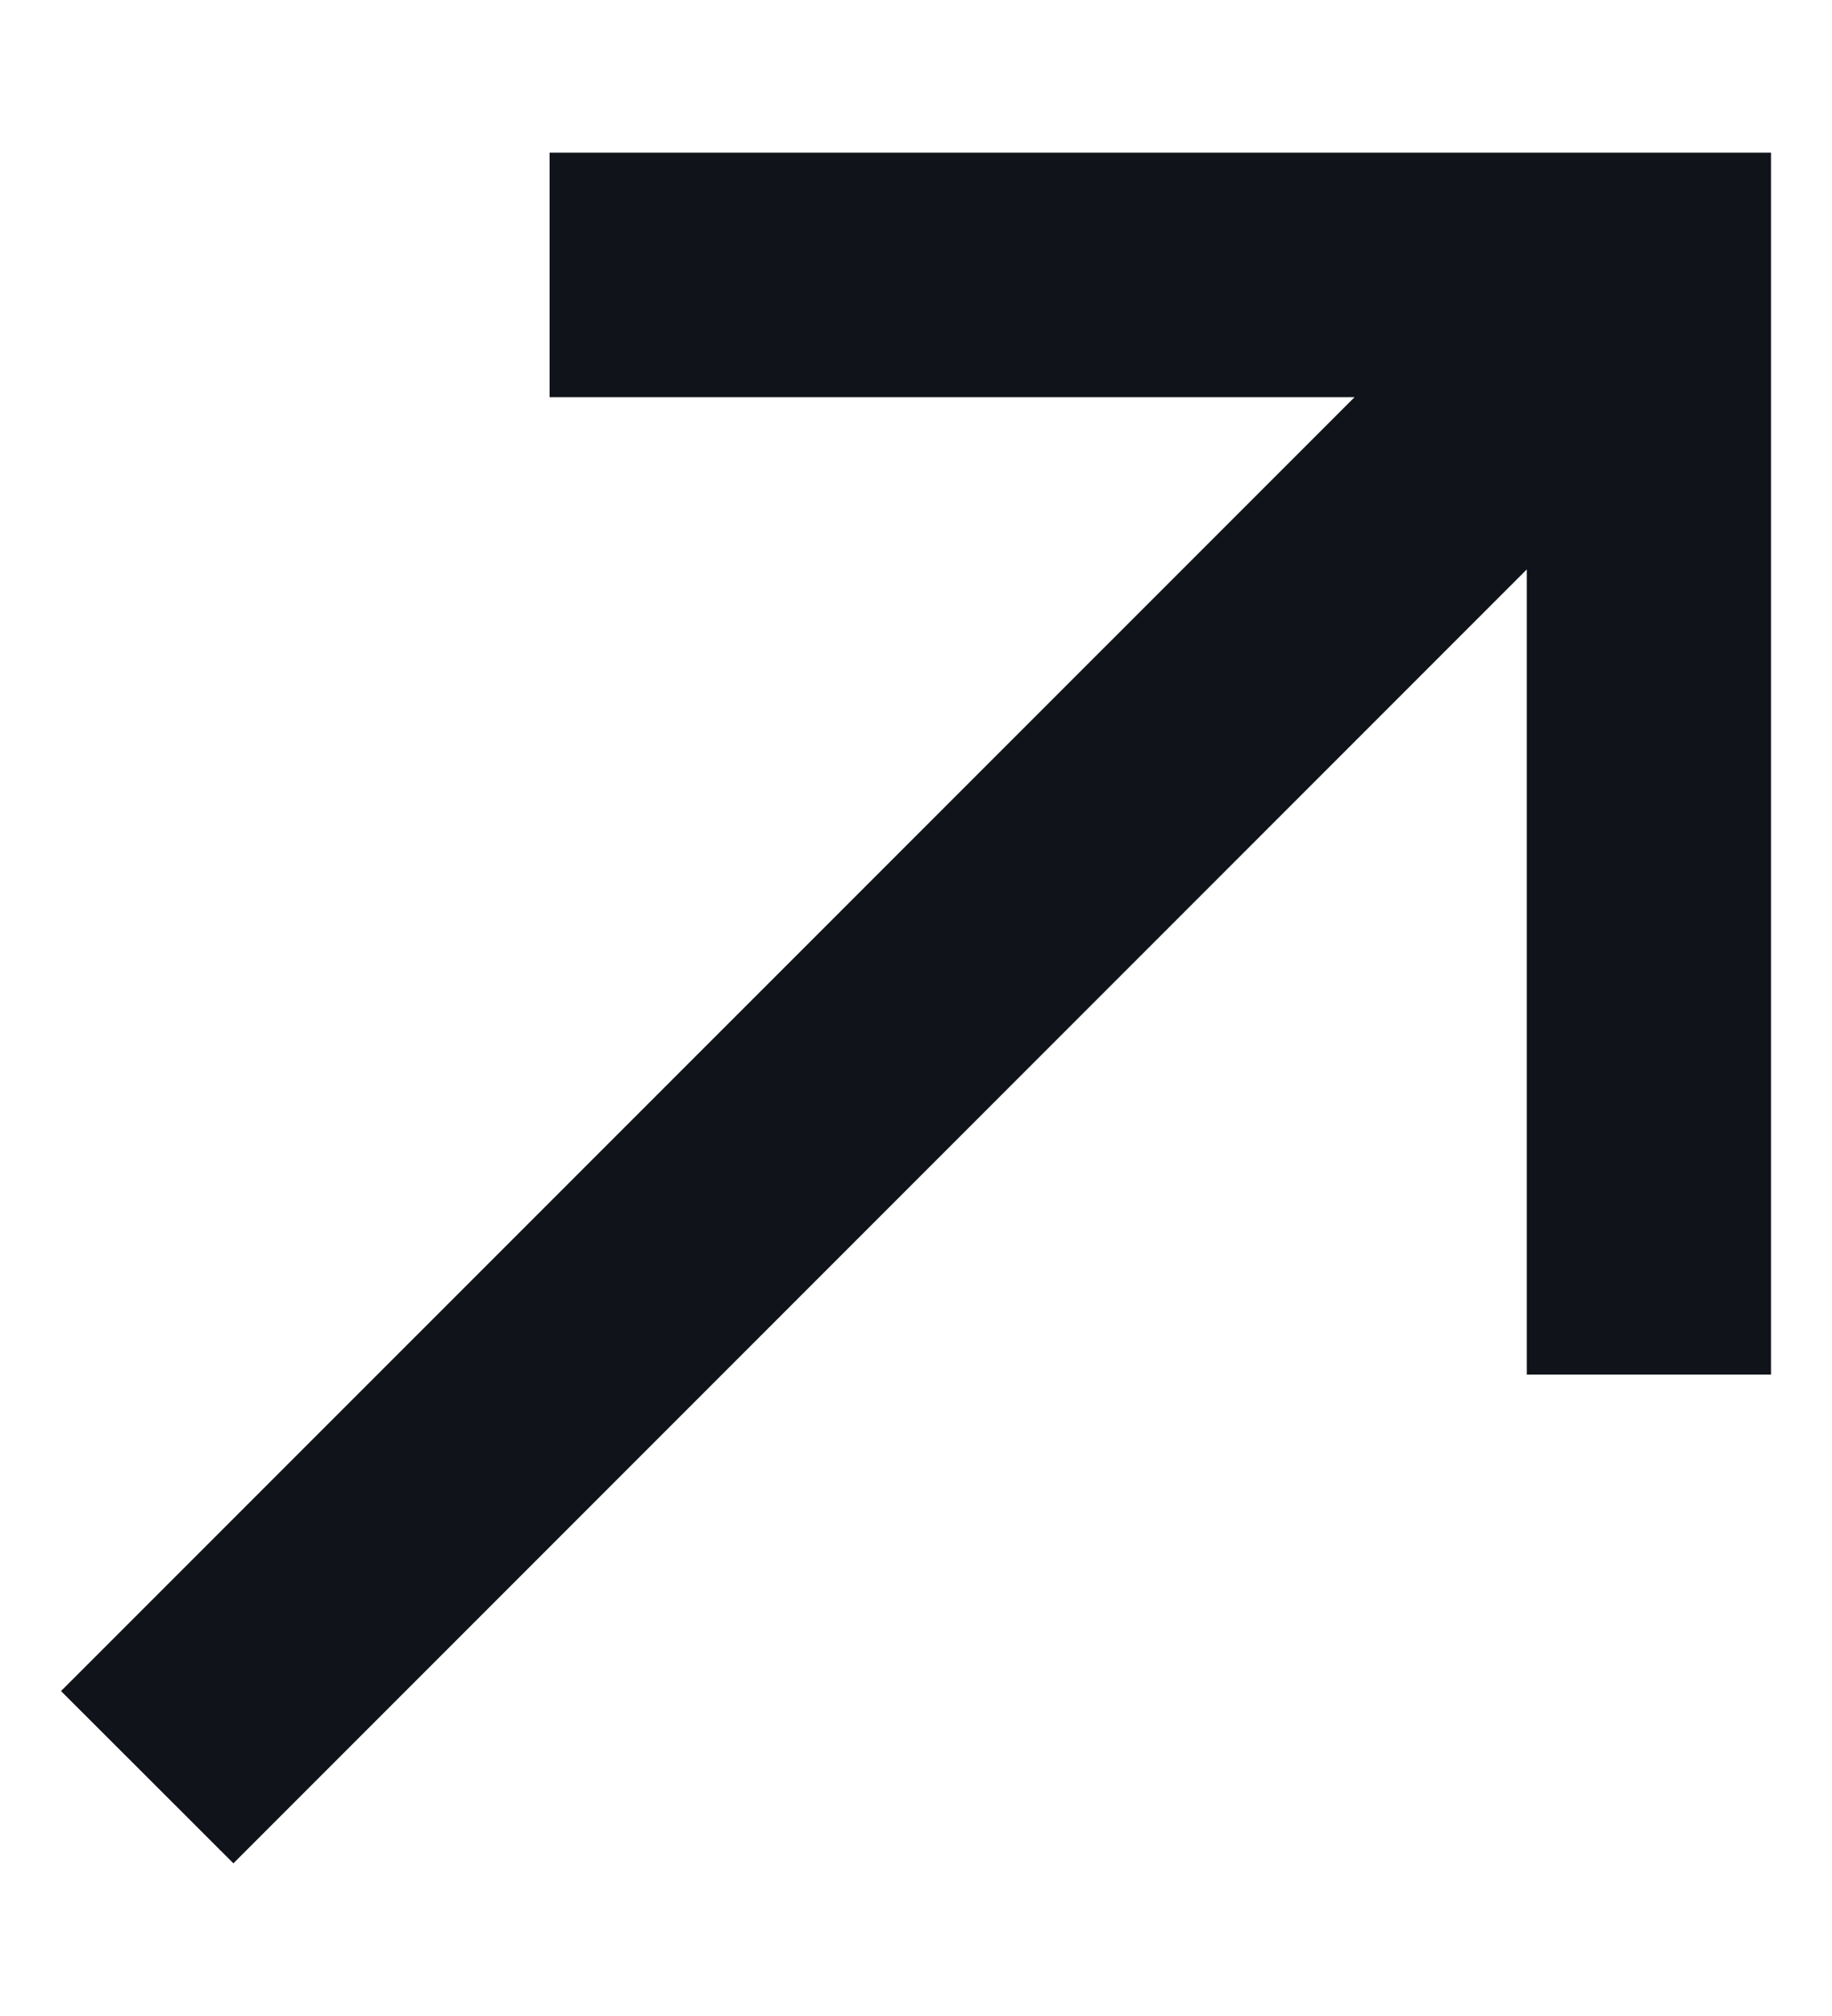 <svg width="10" height="11" viewBox="0 0 10 11" fill="none" xmlns="http://www.w3.org/2000/svg">
<path d="M0.333 9.227L7.394 2.167H3V0.833H9.667V7.5H8.334V3.107L1.274 10.167L0.333 9.227Z" fill="#10141A"/>
</svg>
